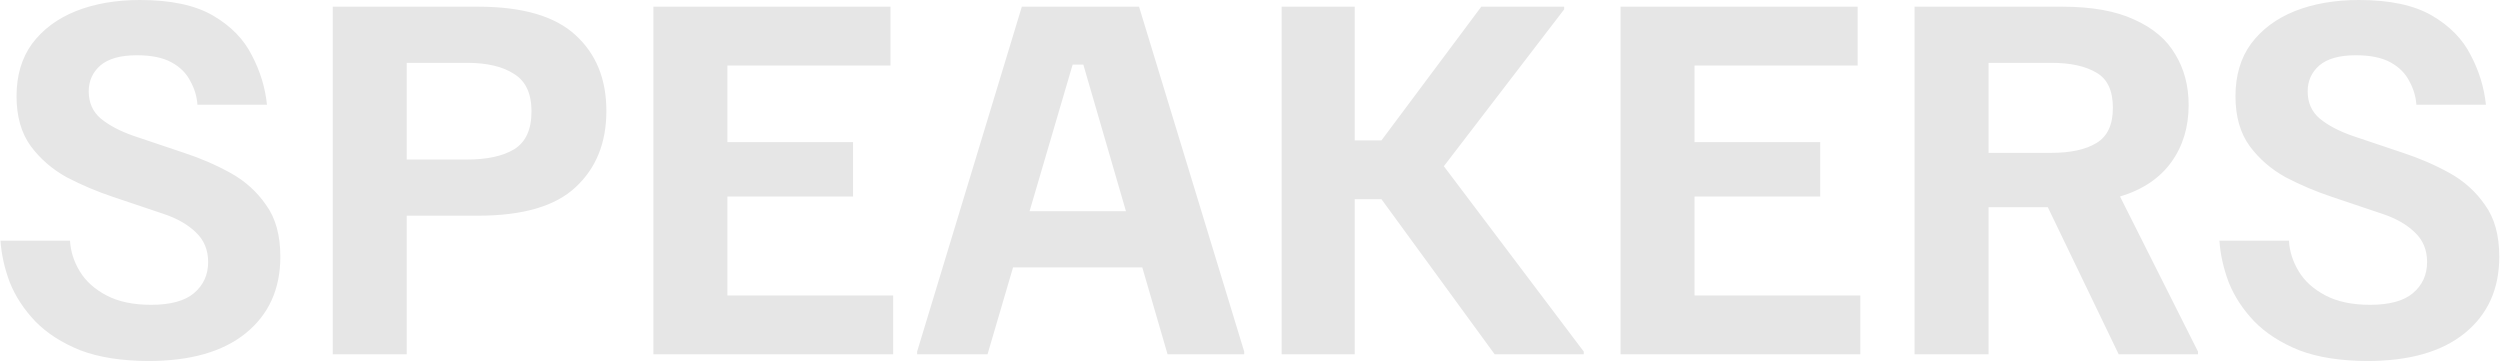 <svg width="1122" height="162" viewBox="0 0 1122 162" fill="none" xmlns="http://www.w3.org/2000/svg">
<path d="M66.819 162C54.685 162 44.419 160.4 36.019 157.2C27.752 153.867 21.019 149.533 15.819 144.2C10.752 138.867 6.952 133.067 4.419 126.8C2.019 120.4 0.619 114.133 0.219 108H31.419C31.685 112.8 33.152 117.4 35.819 121.8C38.485 126.2 42.485 129.8 47.819 132.6C53.152 135.4 59.819 136.8 67.819 136.8C76.485 136.8 82.885 135.067 87.019 131.6C91.285 128 93.419 123.333 93.419 117.6C93.419 112.133 91.552 107.667 87.819 104.2C84.219 100.733 79.419 98 73.419 96L50.819 88.4C43.619 86 36.685 83.067 30.019 79.6C23.485 76 18.085 71.333 13.819 65.6C9.552 59.733 7.419 52.267 7.419 43.2C7.419 33.867 9.752 26 14.419 19.6C19.219 13.2 25.752 8.333 34.019 5C42.419 1.667 52.019 -5.72205e-06 62.819 -5.72205e-06C76.685 -5.72205e-06 87.619 2.333 95.619 7C103.619 11.667 109.419 17.6 113.019 24.8C116.752 31.867 119.019 39.267 119.819 47H88.619C88.352 43.267 87.285 39.733 85.419 36.4C83.685 32.933 80.885 30.133 77.019 28C73.152 25.867 67.952 24.8 61.419 24.8C54.085 24.8 48.619 26.333 45.019 29.4C41.552 32.467 39.819 36.333 39.819 41C39.819 46.067 41.619 50.133 45.219 53.2C48.952 56.267 53.885 58.867 60.019 61L82.619 68.6C89.952 71 96.885 74 103.419 77.6C109.952 81.2 115.285 86 119.419 92C123.685 97.867 125.819 105.6 125.819 115.2C125.819 129.733 120.619 141.2 110.219 149.6C99.952 157.867 85.485 162 66.819 162ZM149.341 159V3H214.541C234.541 3 249.141 7.267 258.341 15.8C267.541 24.2 272.141 35.533 272.141 49.8C272.141 64.067 267.541 75.467 258.341 84C249.274 92.533 234.674 96.8 214.541 96.8H182.541V159H149.341ZM182.541 71.6H209.541C218.607 71.6 225.674 70.067 230.741 67C235.941 63.8 238.541 58.133 238.541 50C238.541 42 235.941 36.4 230.741 33.2C225.674 29.867 218.607 28.2 209.541 28.2H182.541V71.6ZM293.247 159V3H399.647V29.4H326.447V63.8H382.847V88.2H326.447V132.6H400.847V159H293.247ZM411.6 159V157.8L458.6 3H511.2L558.4 157.8V159H524L486.2 29H481.4L443.2 159H411.6ZM450.6 120L457.6 94.8H510L517 120H450.6ZM575.2 159V3H608V63H620L664.8 3H702V4.2L648 74.6L710.8 157.8V159H670.8L620 89.4H608V159H575.2ZM727.309 159V3H833.709V29.4H760.509V63.8H816.909V88.2H760.509V132.6H834.909V159H727.309ZM859.262 159V3H925.463C938.796 3 949.596 4.933 957.863 8.8C966.263 12.533 972.396 17.733 976.263 24.4C980.262 30.933 982.262 38.533 982.262 47.2C982.262 57.067 979.662 65.6 974.463 72.8C969.262 80 961.596 85.133 951.463 88.2L986.463 157.8V159H950.863L919.062 93H892.463V159H859.262ZM892.463 68.6H920.662C929.329 68.6 936.063 67.133 940.863 64.2C945.796 61.267 948.263 56 948.263 48.4C948.263 40.667 945.796 35.4 940.863 32.6C935.929 29.667 929.196 28.2 920.662 28.2H892.463V68.6ZM1062.68 162C1050.54 162 1040.28 160.4 1031.88 157.2C1023.61 153.867 1016.88 149.533 1011.68 144.2C1006.61 138.867 1002.81 133.067 1000.28 126.8C997.878 120.4 996.478 114.133 996.078 108H1027.28C1027.54 112.8 1029.01 117.4 1031.68 121.8C1034.34 126.2 1038.34 129.8 1043.68 132.6C1049.01 135.4 1055.68 136.8 1063.68 136.8C1072.34 136.8 1078.74 135.067 1082.88 131.6C1087.14 128 1089.28 123.333 1089.28 117.6C1089.28 112.133 1087.41 107.667 1083.68 104.2C1080.08 100.733 1075.28 98 1069.28 96L1046.68 88.4C1039.48 86 1032.54 83.067 1025.88 79.6C1019.34 76 1013.94 71.333 1009.68 65.6C1005.41 59.733 1003.28 52.267 1003.28 43.2C1003.28 33.867 1005.61 26 1010.28 19.6C1015.08 13.2 1021.61 8.333 1029.88 5C1038.28 1.667 1047.88 -5.72205e-06 1058.68 -5.72205e-06C1072.54 -5.72205e-06 1083.48 2.333 1091.48 7C1099.48 11.667 1105.28 17.6 1108.88 24.8C1112.61 31.867 1114.88 39.267 1115.68 47H1084.48C1084.21 43.267 1083.14 39.733 1081.28 36.4C1079.54 32.933 1076.74 30.133 1072.88 28C1069.01 25.867 1063.81 24.8 1057.28 24.8C1049.94 24.8 1044.48 26.333 1040.88 29.4C1037.41 32.467 1035.68 36.333 1035.68 41C1035.68 46.067 1037.48 50.133 1041.08 53.2C1044.81 56.267 1049.74 58.867 1055.88 61L1078.48 68.6C1085.81 71 1092.74 74 1099.28 77.6C1105.81 81.2 1111.14 86 1115.28 92C1119.54 97.867 1121.68 105.6 1121.68 115.2C1121.68 129.733 1116.48 141.2 1106.08 149.6C1095.81 157.867 1081.34 162 1062.68 162Z" fill="black" fill-opacity="0.1"/>
</svg>
